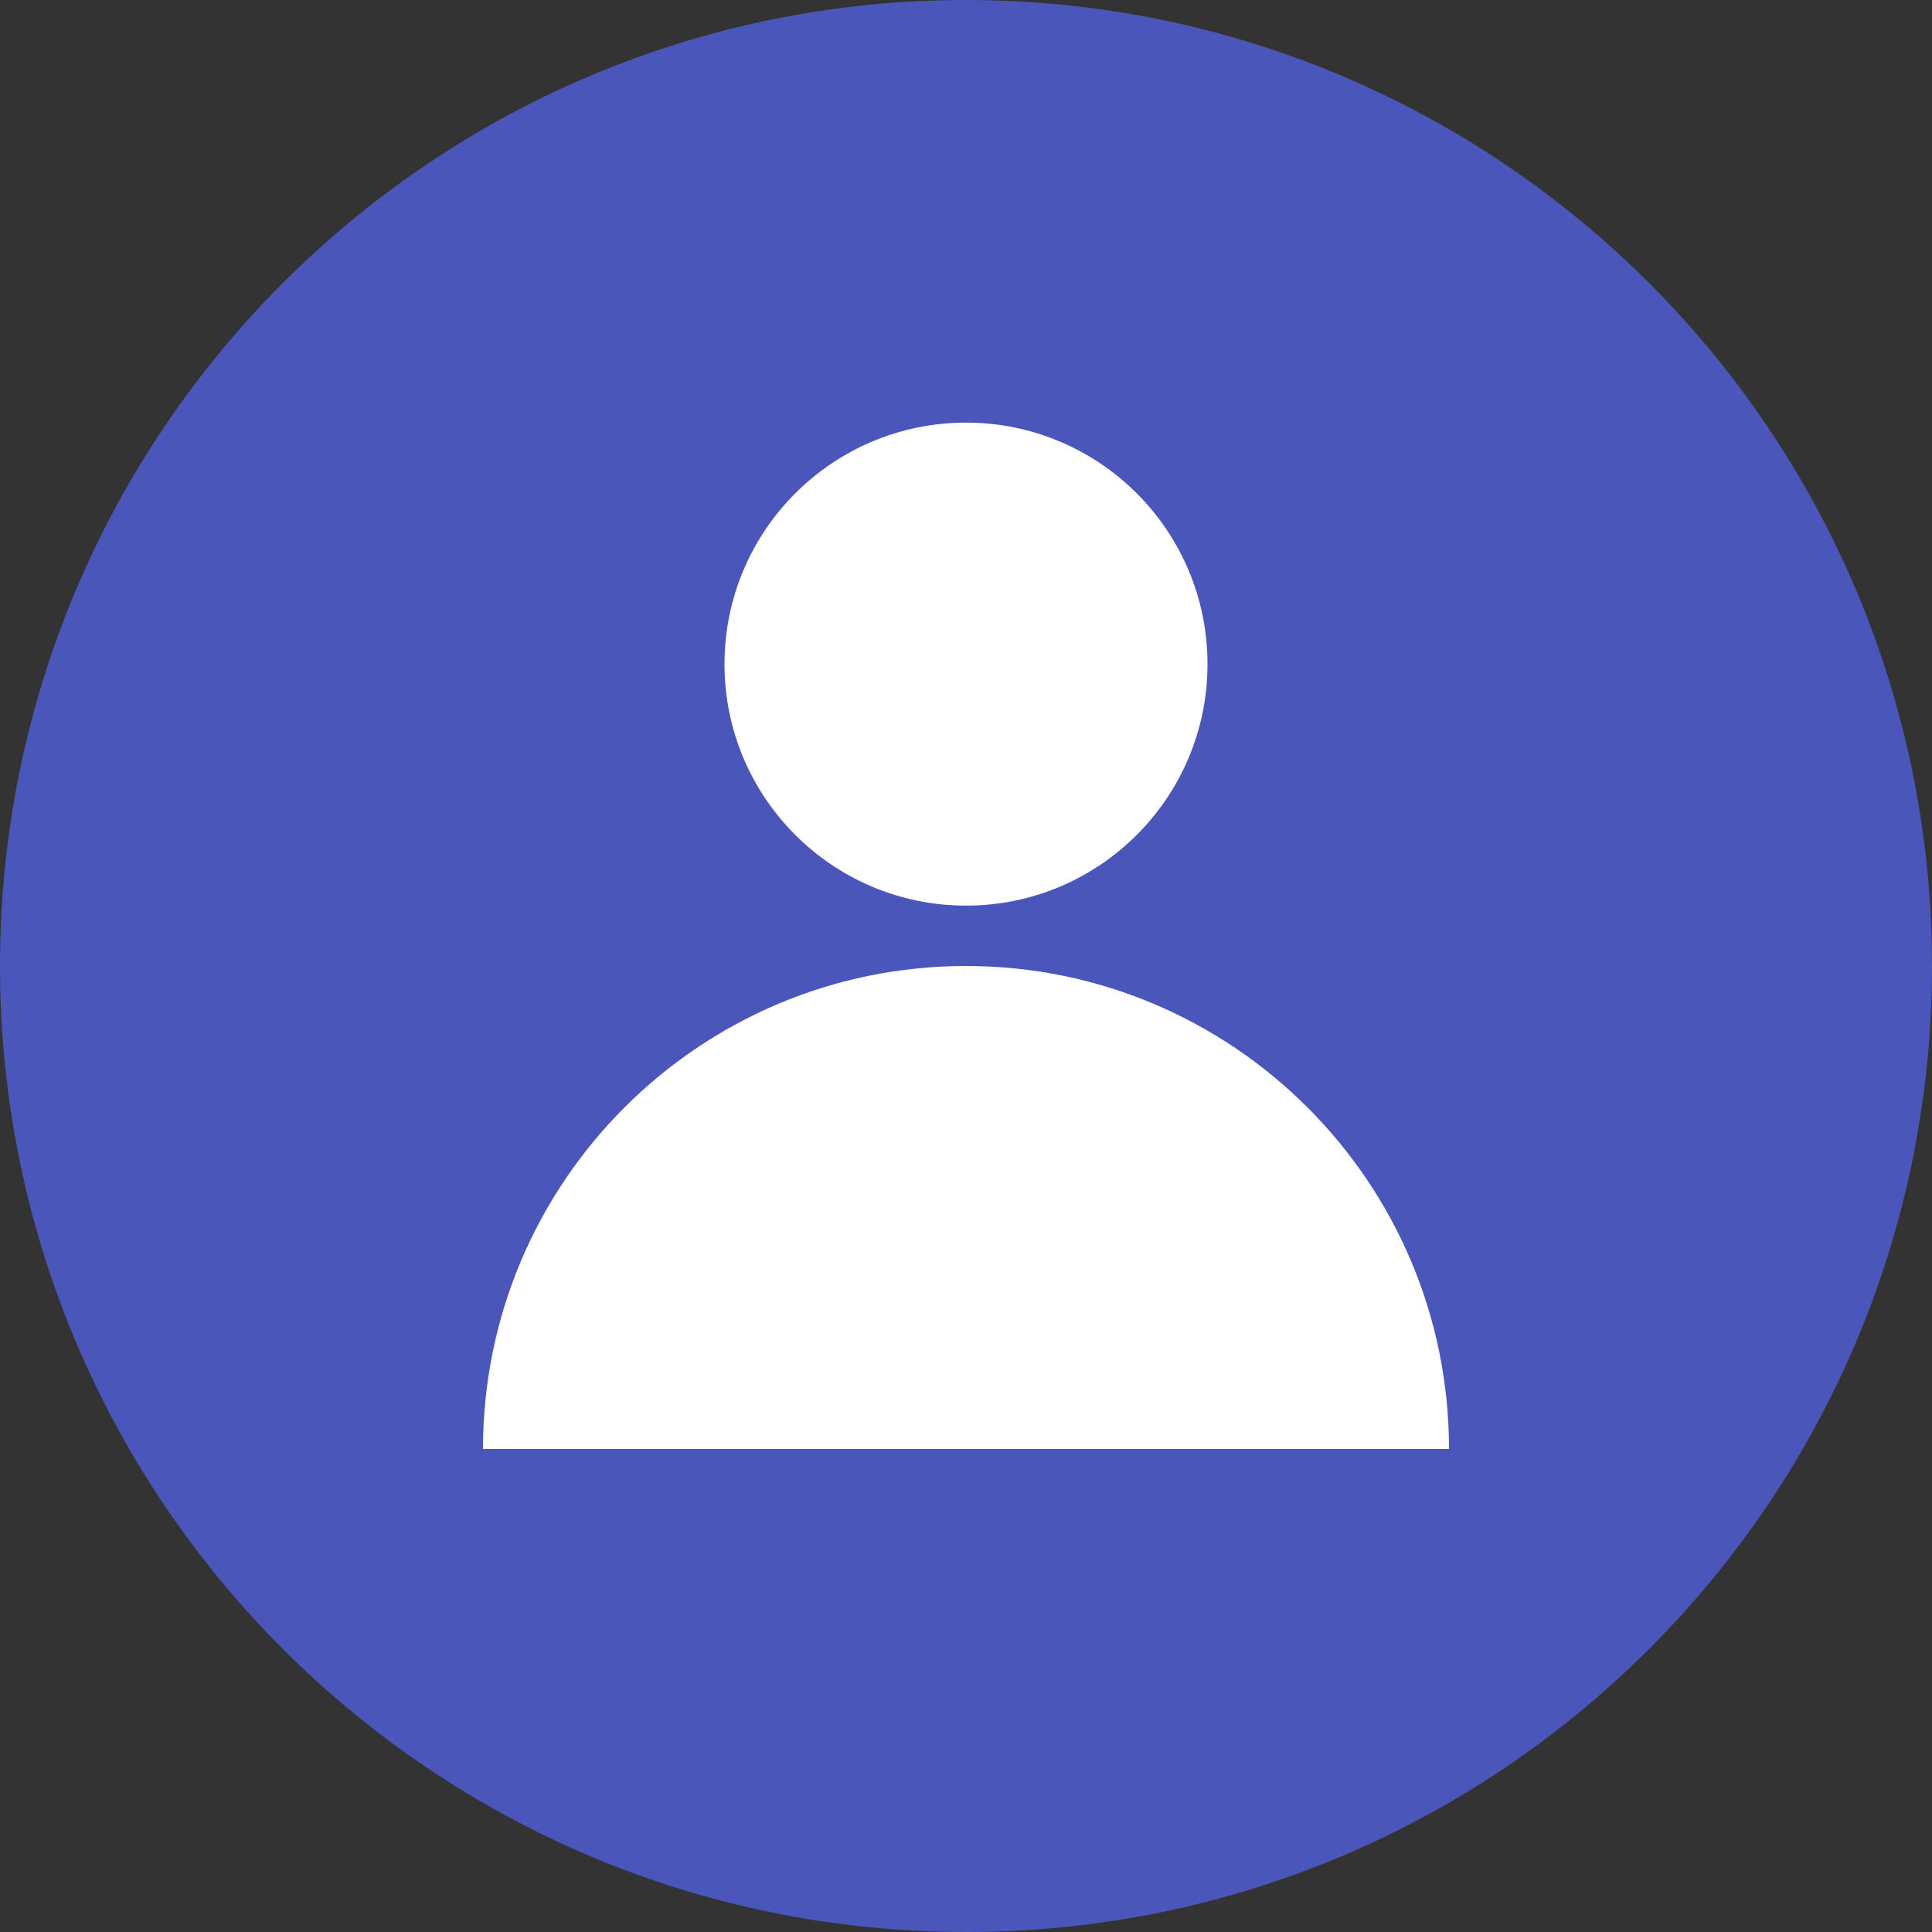 <?xml version="1.0" encoding="UTF-8"?>
<svg width="32px" height="32px" viewBox="0 0 32 32" version="1.1" xmlns="http://www.w3.org/2000/svg" xmlns:xlink="http://www.w3.org/1999/xlink">
    <rect x="0" y="0" width="32" height="32" fill="#333333" stroke="none"/>
    <!-- Generator: Sketch 59 (86127) - https://sketch.com -->
    <title>logo_my</title>
    <desc>Created with Sketch.</desc>
    <g id="logo_my" stroke="none" stroke-width="1" fill="none" fill-rule="evenodd">
        <g id="tether" fill="#4A56B9" fill-rule="nonzero">
            <path d="M16,0 C24.836,0 32,7.164 32,16 C32,24.836 24.836,32 16,32 C7.164,32 0,24.838 0,16 C0,7.162 7.163,0 16,0" id="路径"></path>
        </g>
        <circle id="椭圆形" fill="#FFFFFF" cx="16" cy="11" r="4"></circle>
        <path d="M24,24 C24,19.582 20.418,16 16,16 C11.582,16 8,19.582 8,24 C10.492,24 20.418,24 24,24 Z" id="椭圆形备份" fill="#FFFFFF"></path>
    </g>
</svg>